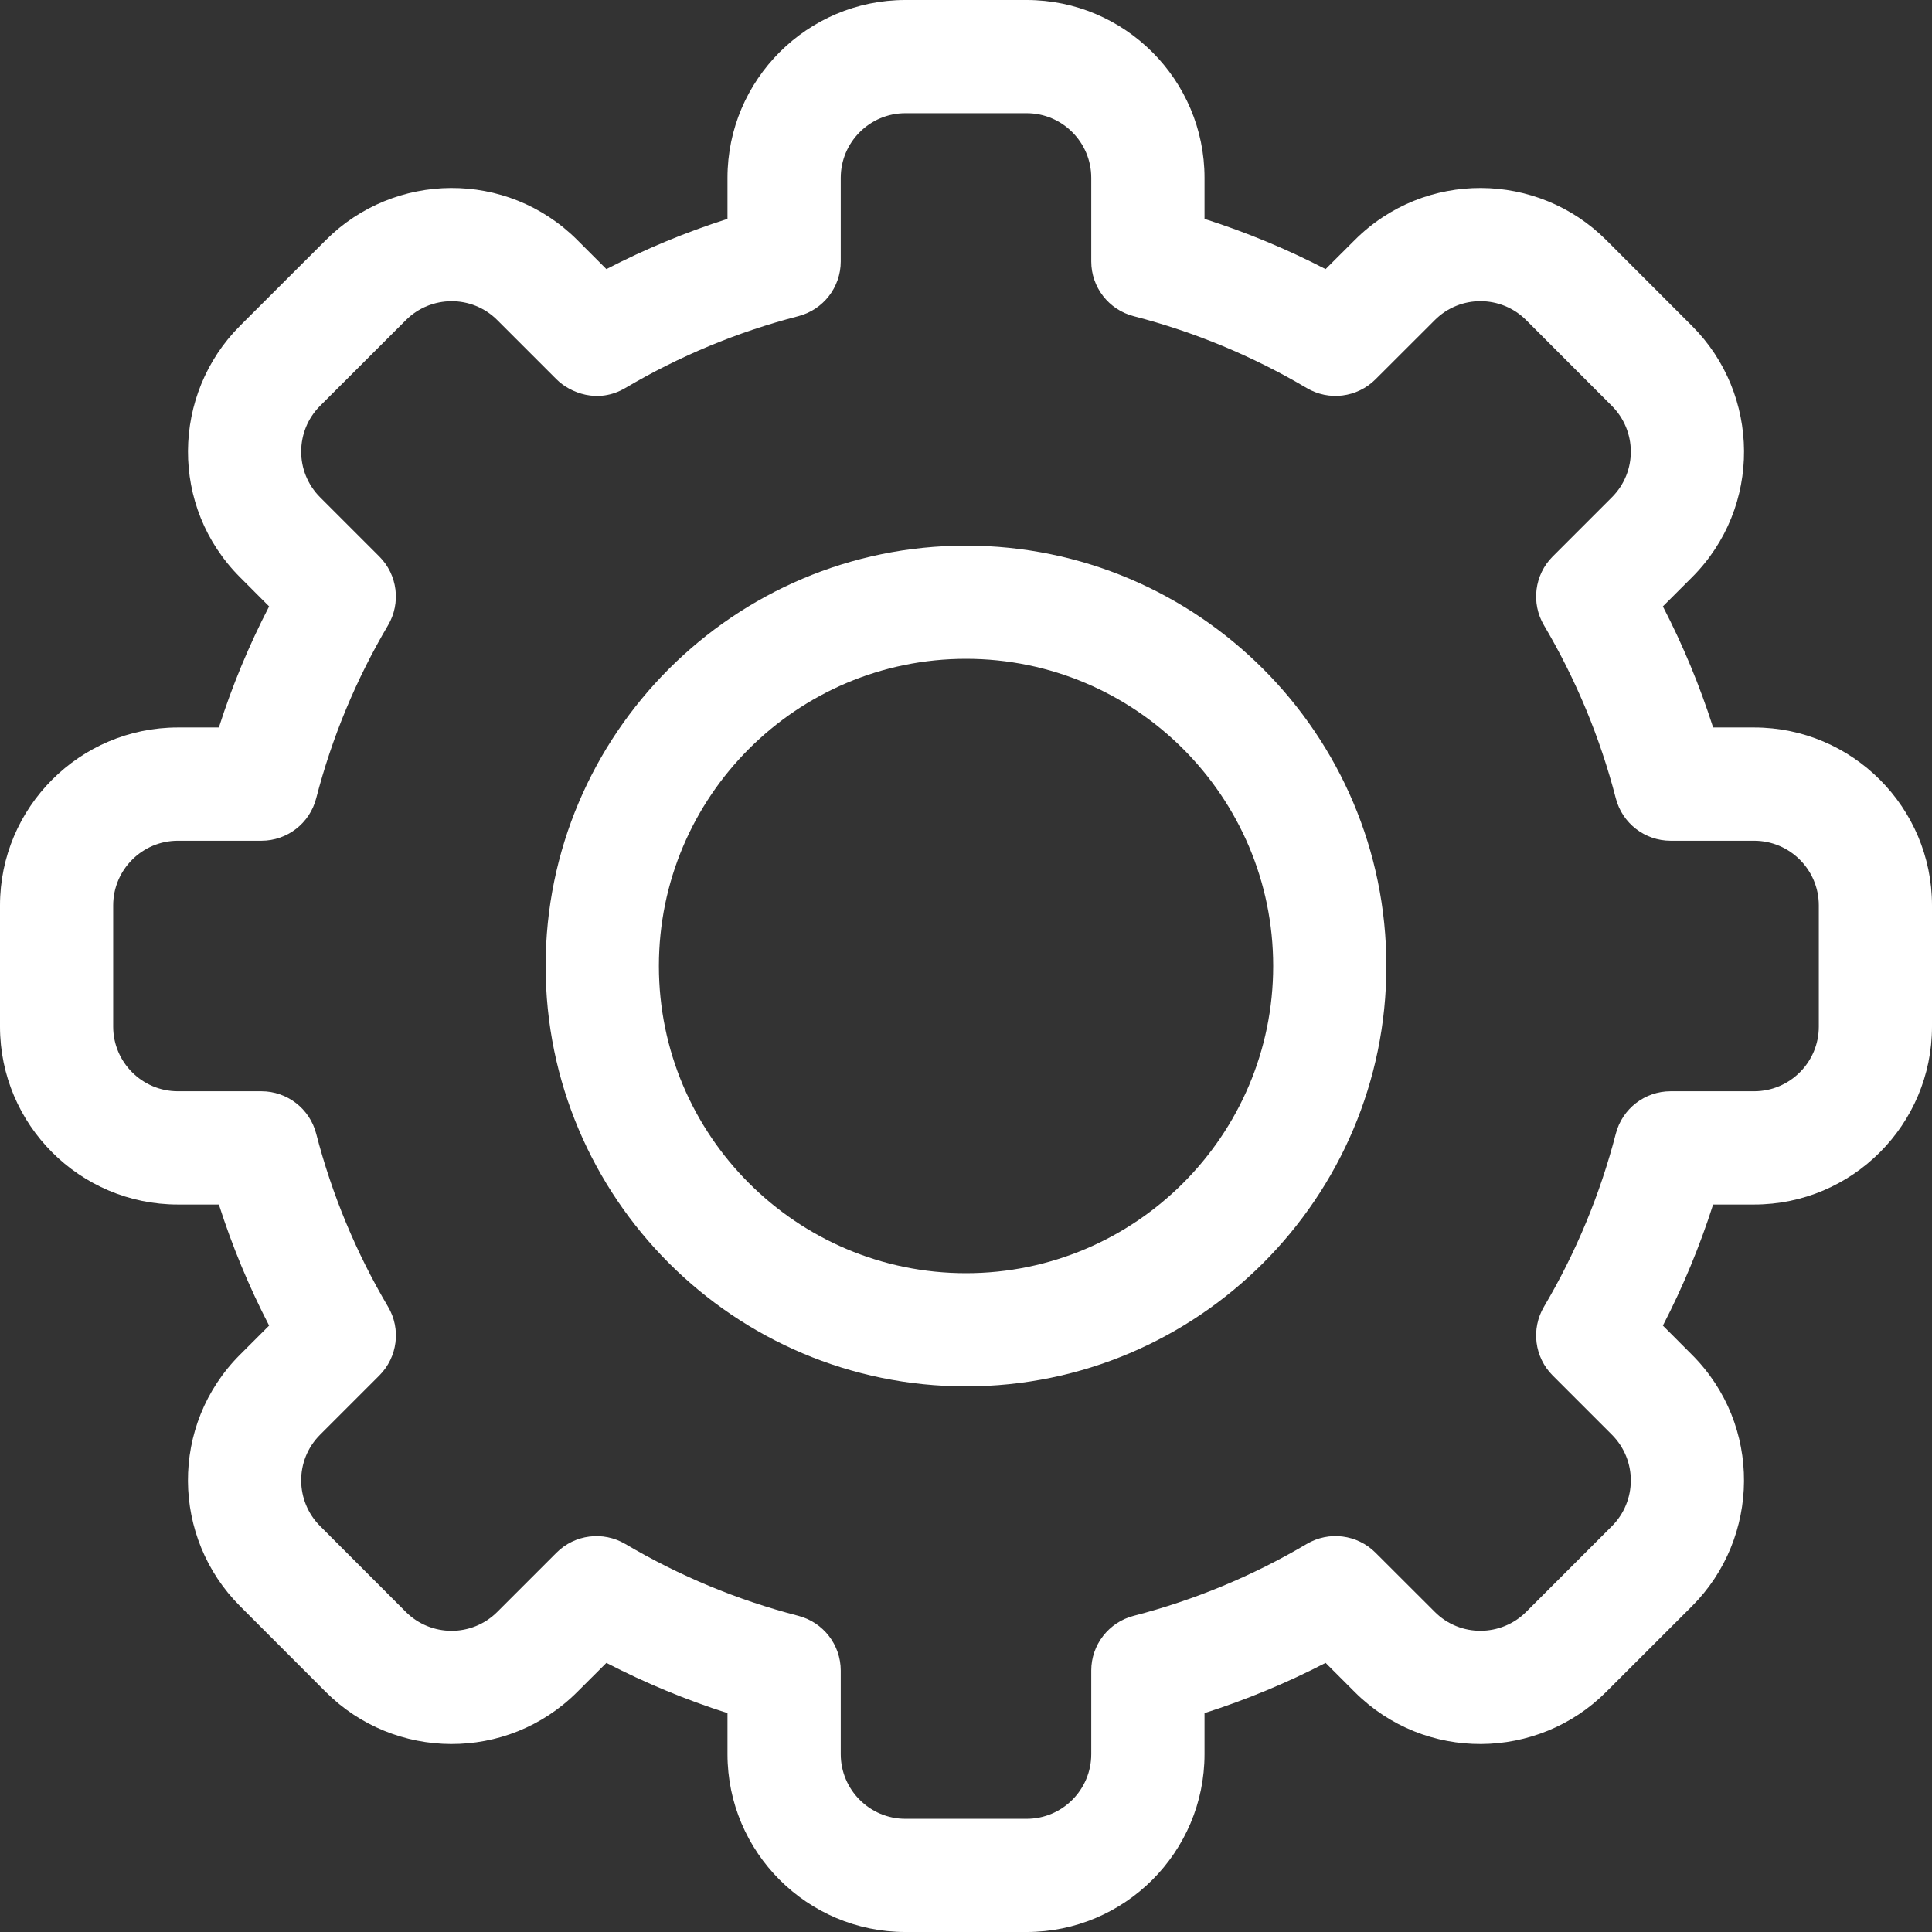 <svg width="24" height="24" viewBox="0 0 24 24" fill="none" xmlns="http://www.w3.org/2000/svg">
<rect x="0" y="0" width="24" height="24" fill="#333333" stroke="none"/>
<g clip-path="url(#clip0)">
<path d="M12.753 0H11.247C10.029 0 9.037 0.991 9.037 2.209V2.719C8.52 2.884 8.016 3.093 7.533 3.343L7.172 2.982C6.297 2.107 4.896 2.132 4.047 2.983L2.982 4.047C2.132 4.897 2.107 6.298 2.983 7.172L3.343 7.533C3.093 8.016 2.884 8.519 2.719 9.037H2.209C0.991 9.037 0 10.029 0 11.247V12.753C0 13.971 0.991 14.963 2.209 14.963H2.719C2.884 15.48 3.093 15.984 3.343 16.467L2.982 16.828C2.107 17.702 2.131 19.103 2.983 19.953L4.047 21.018C4.898 21.87 6.299 21.891 7.172 21.017L7.533 20.657C8.016 20.907 8.52 21.116 9.037 21.281V21.791C9.037 23.009 10.029 24 11.247 24H12.753C13.971 24 14.963 23.009 14.963 21.791V21.281C15.48 21.116 15.984 20.907 16.467 20.657L16.828 21.018C17.703 21.893 19.104 21.868 19.953 21.017L21.018 19.953C21.868 19.103 21.893 17.702 21.017 16.828L20.657 16.467C20.907 15.984 21.116 15.48 21.281 14.963H21.791C23.009 14.963 24 13.971 24 12.753V11.247C24 10.029 23.009 9.037 21.791 9.037H21.281C21.116 8.52 20.907 8.016 20.657 7.533L21.018 7.172C21.893 6.298 21.869 4.897 21.017 4.047L19.953 2.982C19.102 2.13 17.701 2.109 16.828 2.983L16.467 3.343C15.984 3.093 15.48 2.884 14.963 2.719V2.209C14.963 0.991 13.971 0 12.753 0ZM7.768 4.82C8.44 4.423 9.162 4.123 9.916 3.928C10.227 3.848 10.444 3.568 10.444 3.248V2.209C10.444 1.767 10.804 1.406 11.247 1.406H12.753C13.196 1.406 13.556 1.767 13.556 2.209V3.248C13.556 3.568 13.773 3.848 14.084 3.928C14.838 4.123 15.56 4.423 16.232 4.82C16.508 4.984 16.86 4.939 17.087 4.712L17.823 3.977C18.14 3.659 18.649 3.667 18.958 3.976L20.023 5.042C20.332 5.35 20.342 5.859 20.024 6.177L19.288 6.913C19.061 7.14 19.017 7.492 19.18 7.768C19.577 8.44 19.877 9.162 20.072 9.916C20.152 10.227 20.432 10.444 20.753 10.444H21.791C22.233 10.444 22.594 10.804 22.594 11.247V12.753C22.594 13.196 22.233 13.556 21.791 13.556H20.753C20.432 13.556 20.152 13.773 20.072 14.084C19.877 14.838 19.577 15.56 19.18 16.232C19.017 16.508 19.061 16.86 19.288 17.087L20.023 17.822C20.341 18.14 20.333 18.649 20.024 18.958L18.959 20.023C18.65 20.332 18.14 20.341 17.823 20.023L17.087 19.288C16.86 19.061 16.508 19.016 16.232 19.18C15.56 19.577 14.838 19.877 14.084 20.072C13.773 20.152 13.556 20.432 13.556 20.752V21.791C13.556 22.233 13.196 22.594 12.753 22.594H11.247C10.804 22.594 10.444 22.233 10.444 21.791V20.753C10.444 20.432 10.227 20.152 9.916 20.072C9.162 19.877 8.44 19.577 7.768 19.18C7.492 19.017 7.14 19.061 6.913 19.288L6.178 20.023C5.86 20.341 5.351 20.333 5.042 20.024L3.977 18.958C3.668 18.65 3.658 18.141 3.976 17.823L4.712 17.087C4.939 16.86 4.984 16.508 4.82 16.232C4.423 15.56 4.123 14.838 3.928 14.084C3.848 13.773 3.568 13.556 3.248 13.556H2.209C1.767 13.556 1.406 13.196 1.406 12.753V11.247C1.406 10.804 1.767 10.444 2.209 10.444H3.248C3.568 10.444 3.848 10.227 3.928 9.916C4.123 9.162 4.423 8.44 4.82 7.768C4.983 7.492 4.939 7.14 4.712 6.913L3.977 6.178C3.659 5.86 3.667 5.351 3.976 5.042L5.042 3.977C5.35 3.668 5.86 3.659 6.177 3.976L6.913 4.712C7.08 4.879 7.428 5.021 7.768 4.82Z" fill="white"/>
<path d="M12 6.778C9.121 6.778 6.778 9.121 6.778 12C6.778 14.879 9.121 17.222 12 17.222C14.88 17.222 17.222 14.879 17.222 12C17.222 9.121 14.88 6.778 12 6.778ZM12 15.816C9.896 15.816 8.185 14.104 8.185 12C8.185 9.896 9.896 8.184 12 8.184C14.104 8.184 15.816 9.896 15.816 12C15.816 14.104 14.104 15.816 12 15.816Z" fill="white"/>
</g>
<defs>
<clipPath id="clip0">
<rect width="24" height="24" fill="white" transform="matrix(1 0 0 -1 0 24)"/>
</clipPath>
</defs>
</svg>
